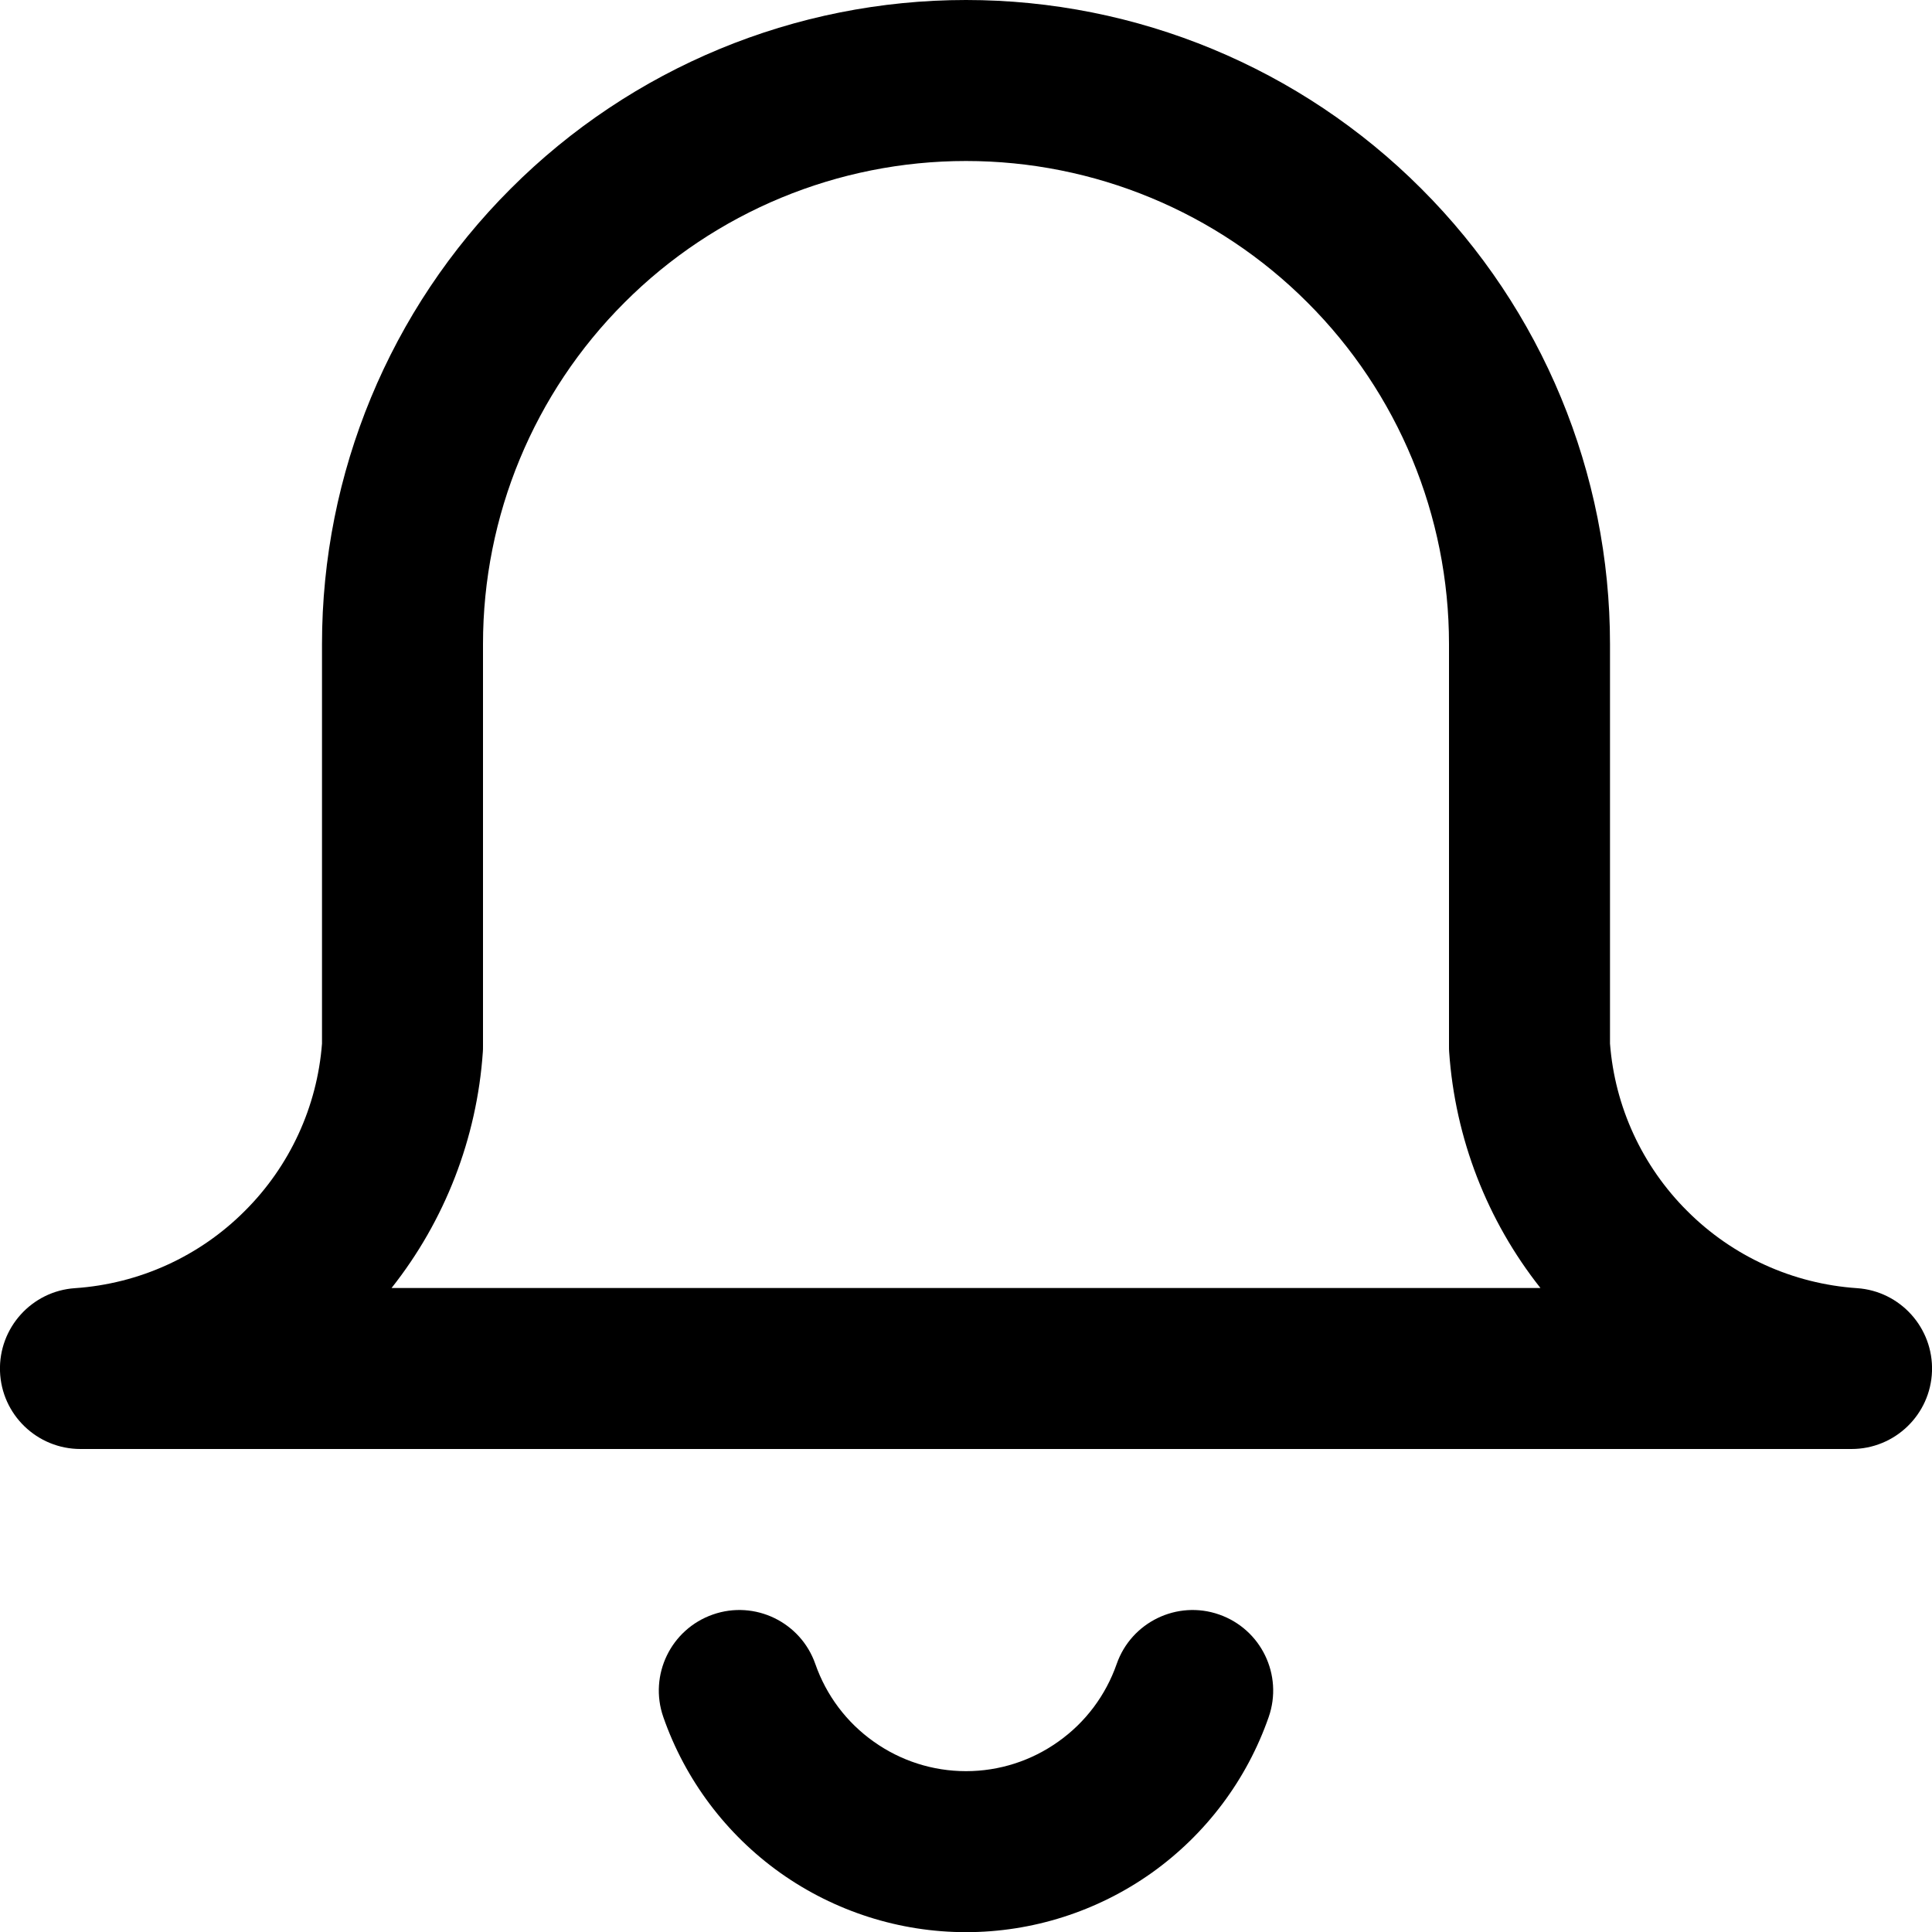<svg viewBox="0 0 12 12" xmlns="http://www.w3.org/2000/svg">
	<path d="M3.172 1.172C3.922 0.421 4.939 0 6 0C7.061 0 8.078 0.421 8.828 1.172C9.579 1.922 10 2.939 10 4V6.482C10.03 6.874 10.2 7.243 10.479 7.521C10.761 7.804 11.136 7.974 11.534 8.001C11.803 8.019 12.009 8.248 12 8.517C11.991 8.786 11.77 9 11.5 9H0.5C0.23 9 0.009 8.786 0 8.517C-0.009 8.248 0.197 8.019 0.466 8.001C0.864 7.974 1.239 7.804 1.521 7.521C1.8 7.243 1.97 6.874 2 6.482V4C2 2.939 2.421 1.922 3.172 1.172ZM6 1C5.204 1 4.441 1.316 3.879 1.879C3.316 2.441 3 3.204 3 4V6.5C3 6.511 3 6.523 2.999 6.534C2.962 7.071 2.763 7.582 2.432 8H9.568C9.237 7.582 9.038 7.071 9.001 6.534C9 6.523 9 6.511 9 6.5V4C9 3.204 8.684 2.441 8.121 1.879C7.559 1.316 6.796 1 6 1ZM4.428 10.028C4.688 9.937 4.973 10.075 5.064 10.335C5.132 10.53 5.258 10.698 5.426 10.817C5.594 10.937 5.794 11.001 6 11.001C6.206 11.001 6.406 10.937 6.574 10.817C6.742 10.698 6.868 10.53 6.936 10.335C7.027 10.075 7.312 9.937 7.572 10.028C7.833 10.119 7.971 10.404 7.88 10.665C7.744 11.055 7.49 11.393 7.153 11.633C6.816 11.872 6.413 12.001 6 12.001C5.587 12.001 5.184 11.872 4.847 11.633C4.51 11.393 4.256 11.055 4.12 10.665C4.029 10.404 4.167 10.119 4.428 10.028Z"/>
</svg>